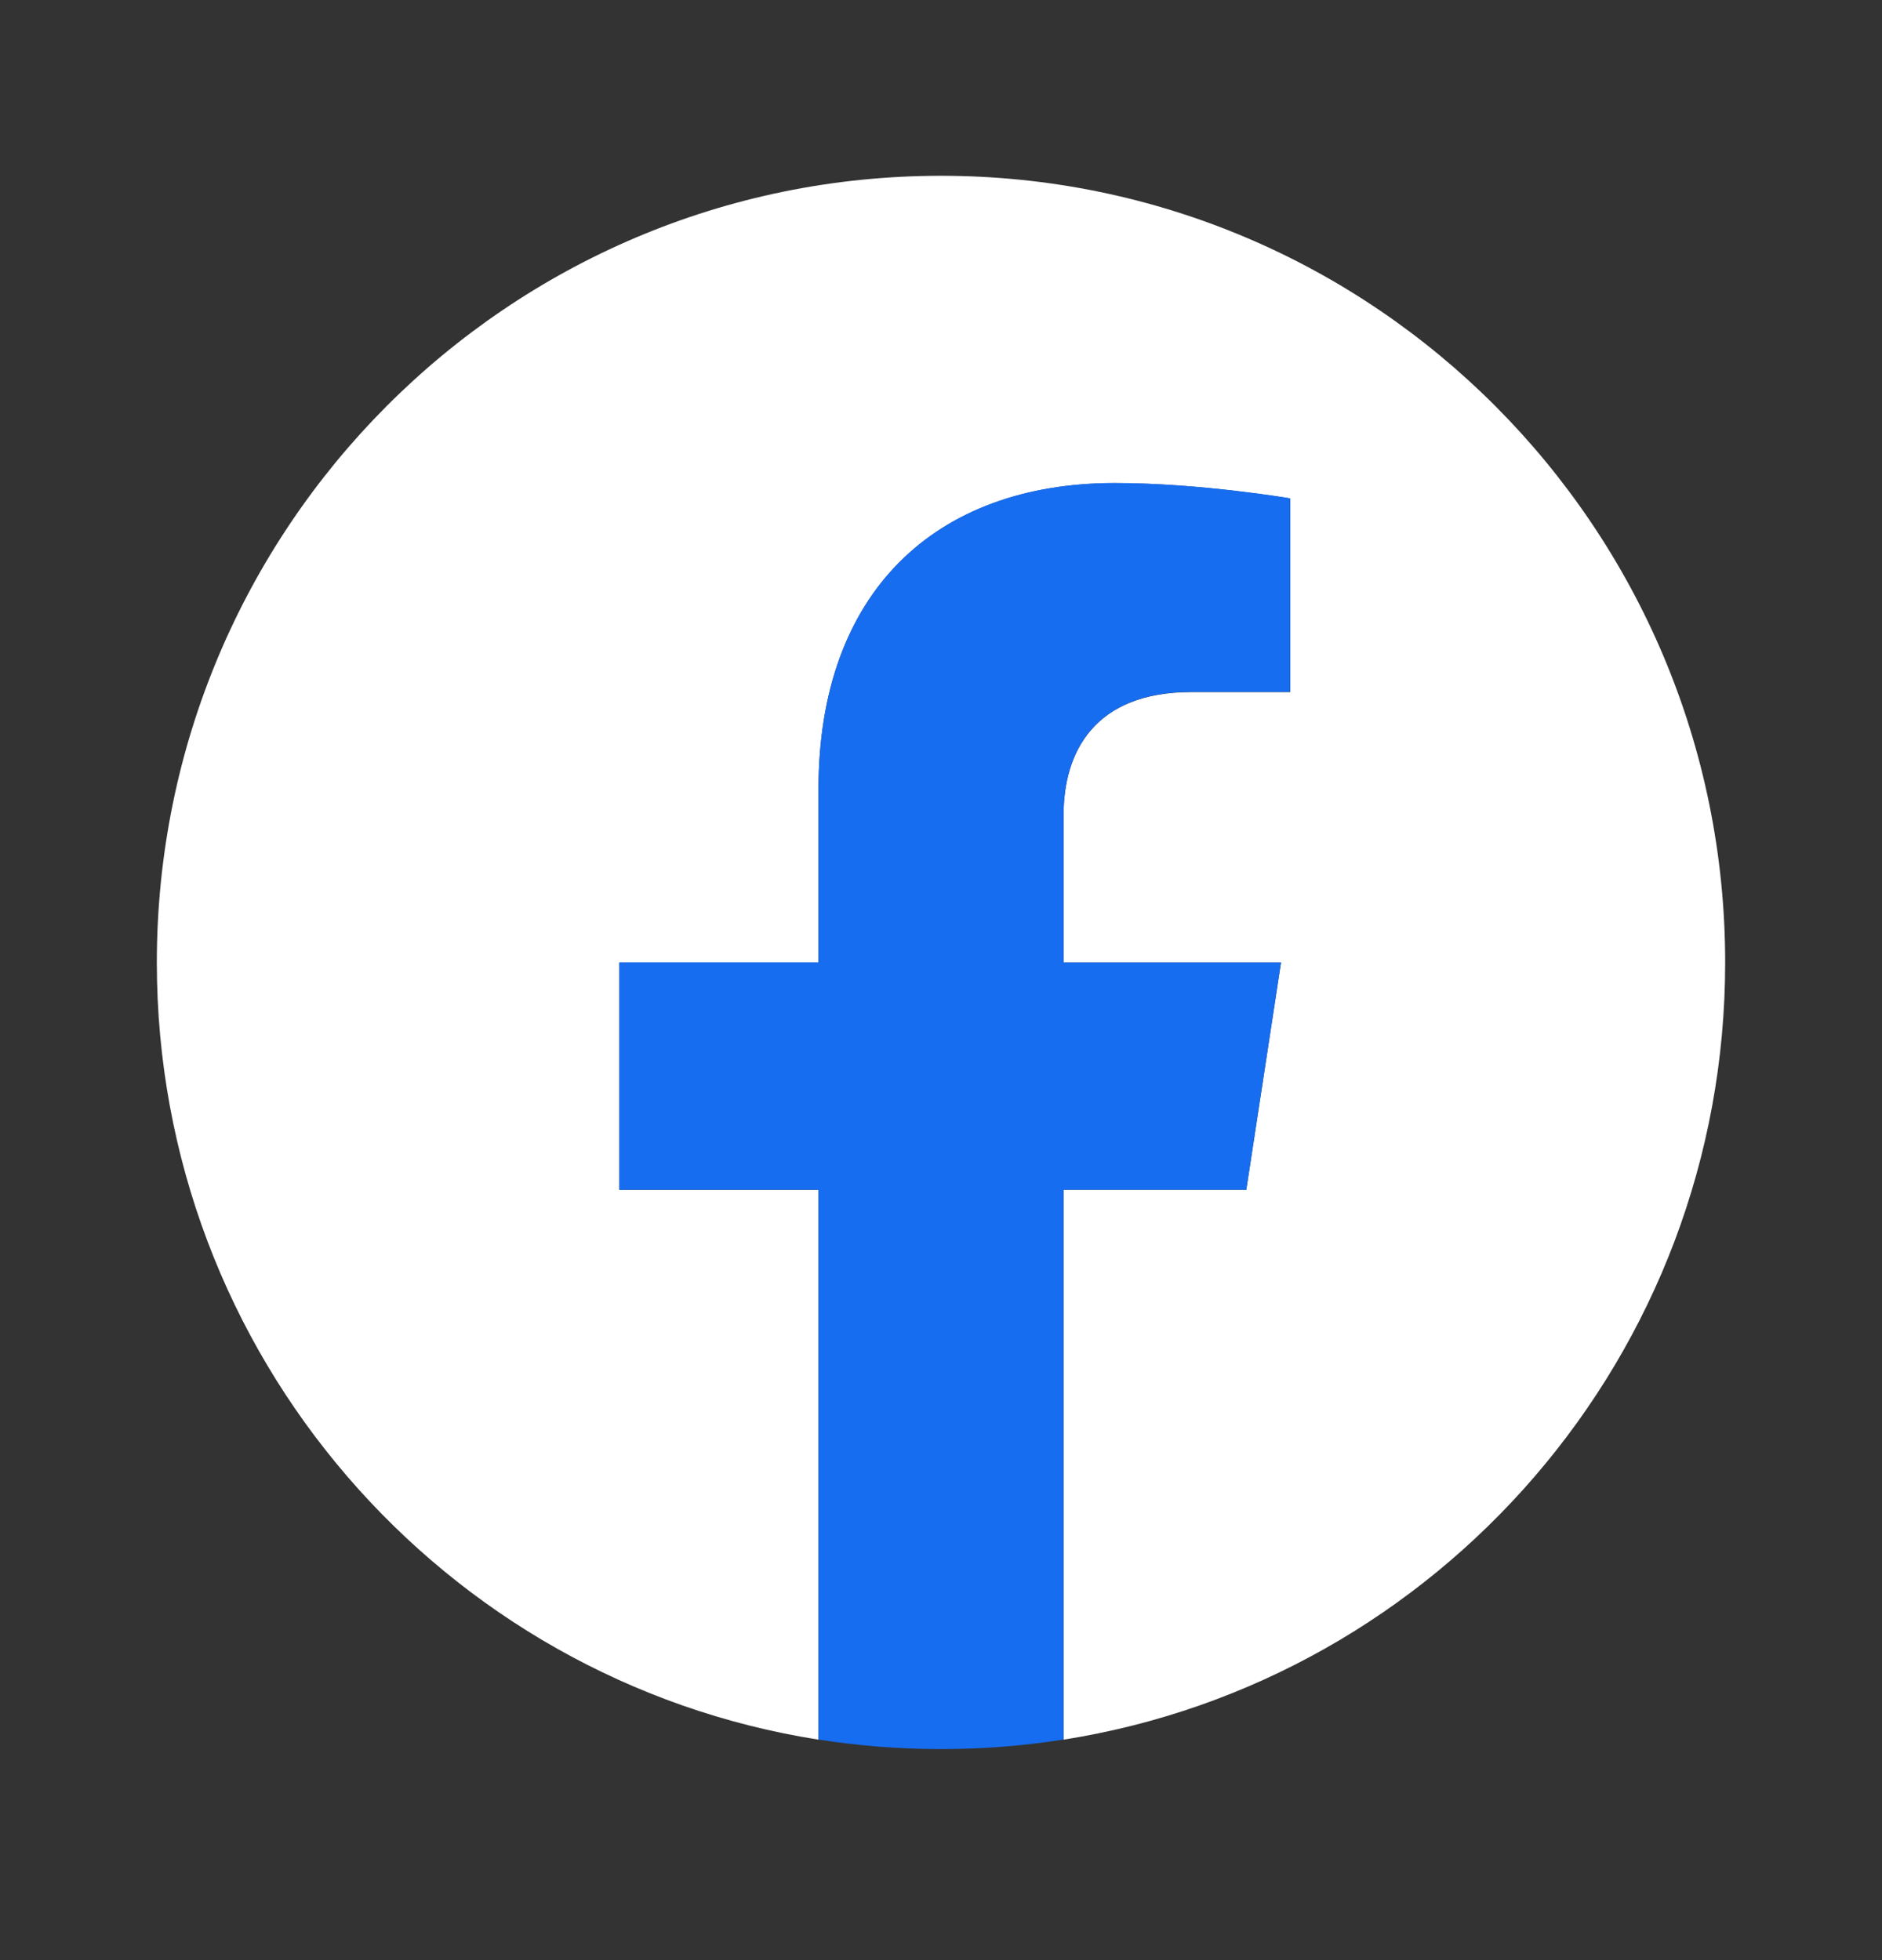 <svg width="24" height="25" fill="none" xmlns="http://www.w3.org/2000/svg"><rect width="100%" height="100%" fill="#333333" stroke="none"/><path d="M22 12.276c0-5.541-4.477-10.034-10-10.034S2 6.735 2 12.276c0 5.008 3.657 9.16 8.438 9.912v-7.011h-2.54v-2.9h2.54v-2.211c0-2.515 1.492-3.904 3.777-3.904 1.093 0 2.238.196 2.238.196v2.469h-1.26c-1.243 0-1.63.773-1.63 1.568v1.881h2.773l-.443 2.9h-2.33v7.012c4.78-.753 8.437-4.904 8.437-9.912Z" fill="#fff"></path><path d="m15.893 15.175.443-2.9h-2.773v-1.882c0-.793.387-1.568 1.63-1.568h1.26V6.356s-1.144-.196-2.238-.196c-2.284 0-3.777 1.39-3.777 3.904v2.21h-2.54v2.901h2.54v7.012c1.035.162 2.09.162 3.124 0v-7.012h2.33Z" fill="#176DF0"></path></svg>